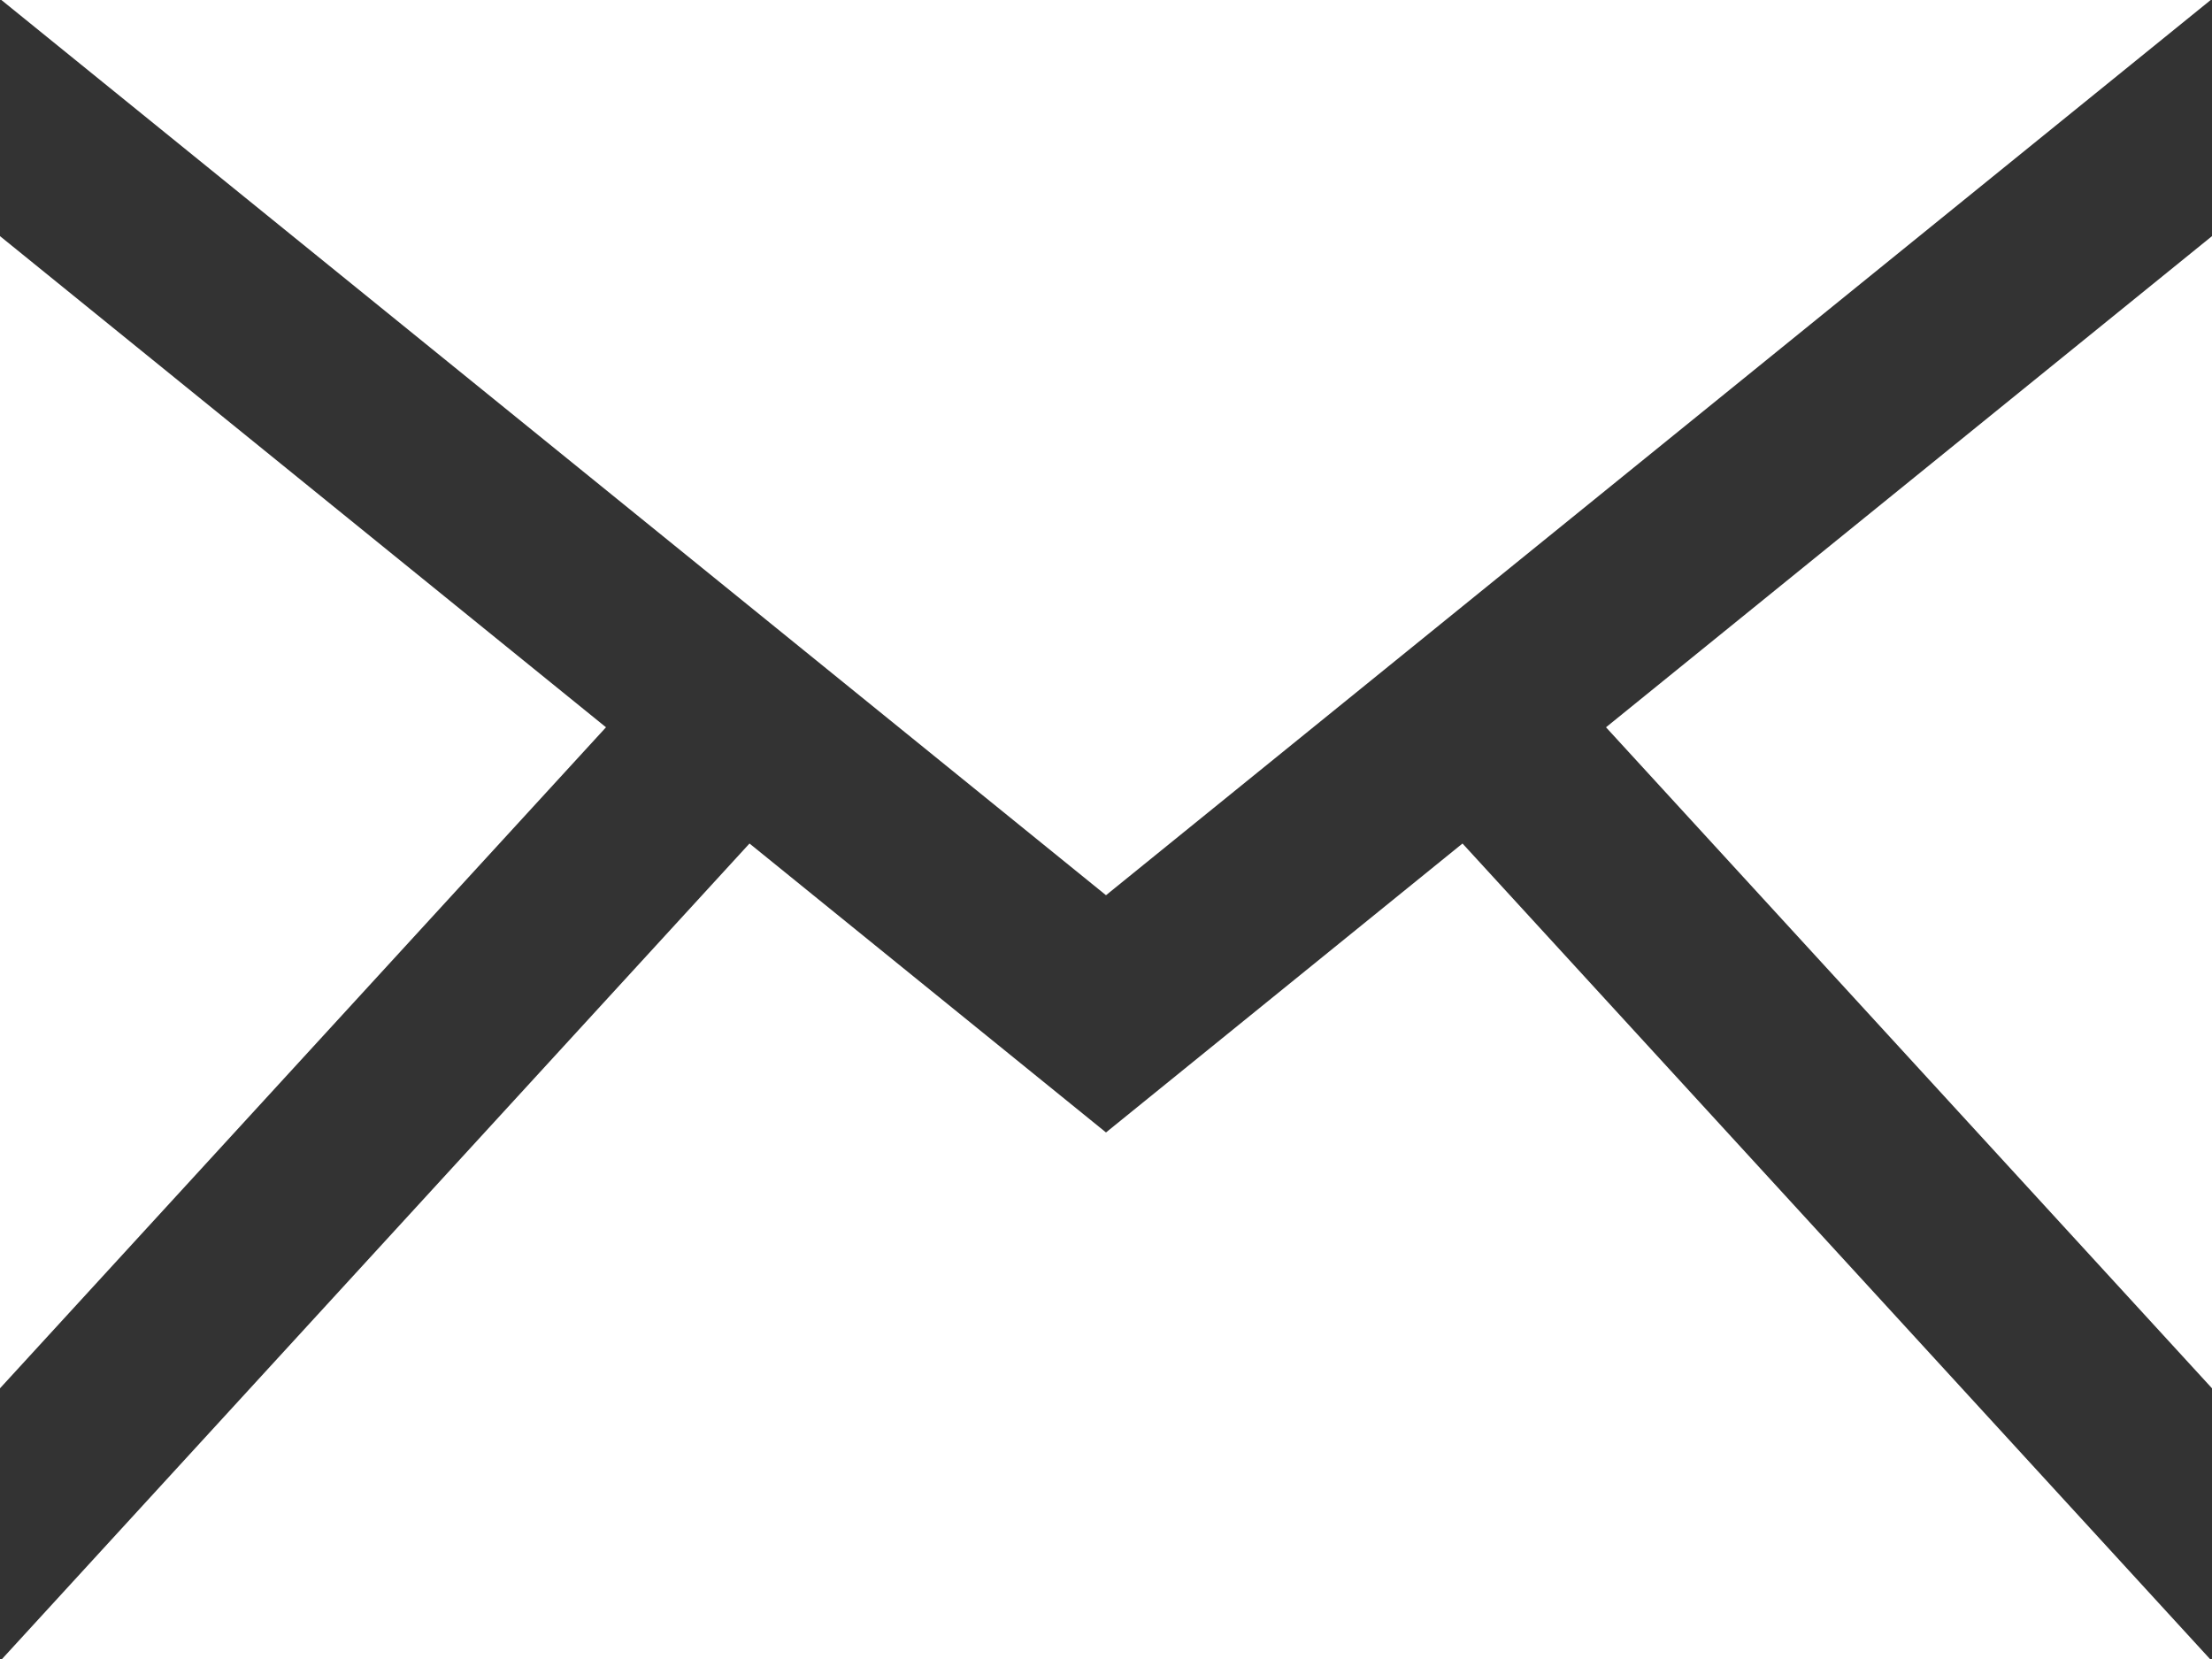<?xml version="1.0" encoding="UTF-8" standalone="no"?>
<svg
   xmlns:dc="http://purl.org/dc/elements/1.1/"
   xmlns:cc="http://creativecommons.org/ns#"
   xmlns:rdf="http://www.w3.org/1999/02/22-rdf-syntax-ns#"
   xmlns:svg="http://www.w3.org/2000/svg"
   xmlns="http://www.w3.org/2000/svg"
   width="24"
   height="18"
   viewBox="0 0 24 18"
   version="1.1"
   id="svg835">
  <rect x="0" y="0" width="24" height="18" fill="#333333" stroke="none"/>
  <defs
     id="defs839" />
  <path
     d="M 12,9.713 0.015,0 H 23.986 Z M 6.575,7.891 0,2.562 v 12.501 z m 10.85,0 L 24,15.063 V 2.562 Z M 15.868,9.152 12,12.287 8.132,9.152 0.022,18 h 23.956 z"
     id="path833"
     style="fill:#ffffff" />
</svg>
